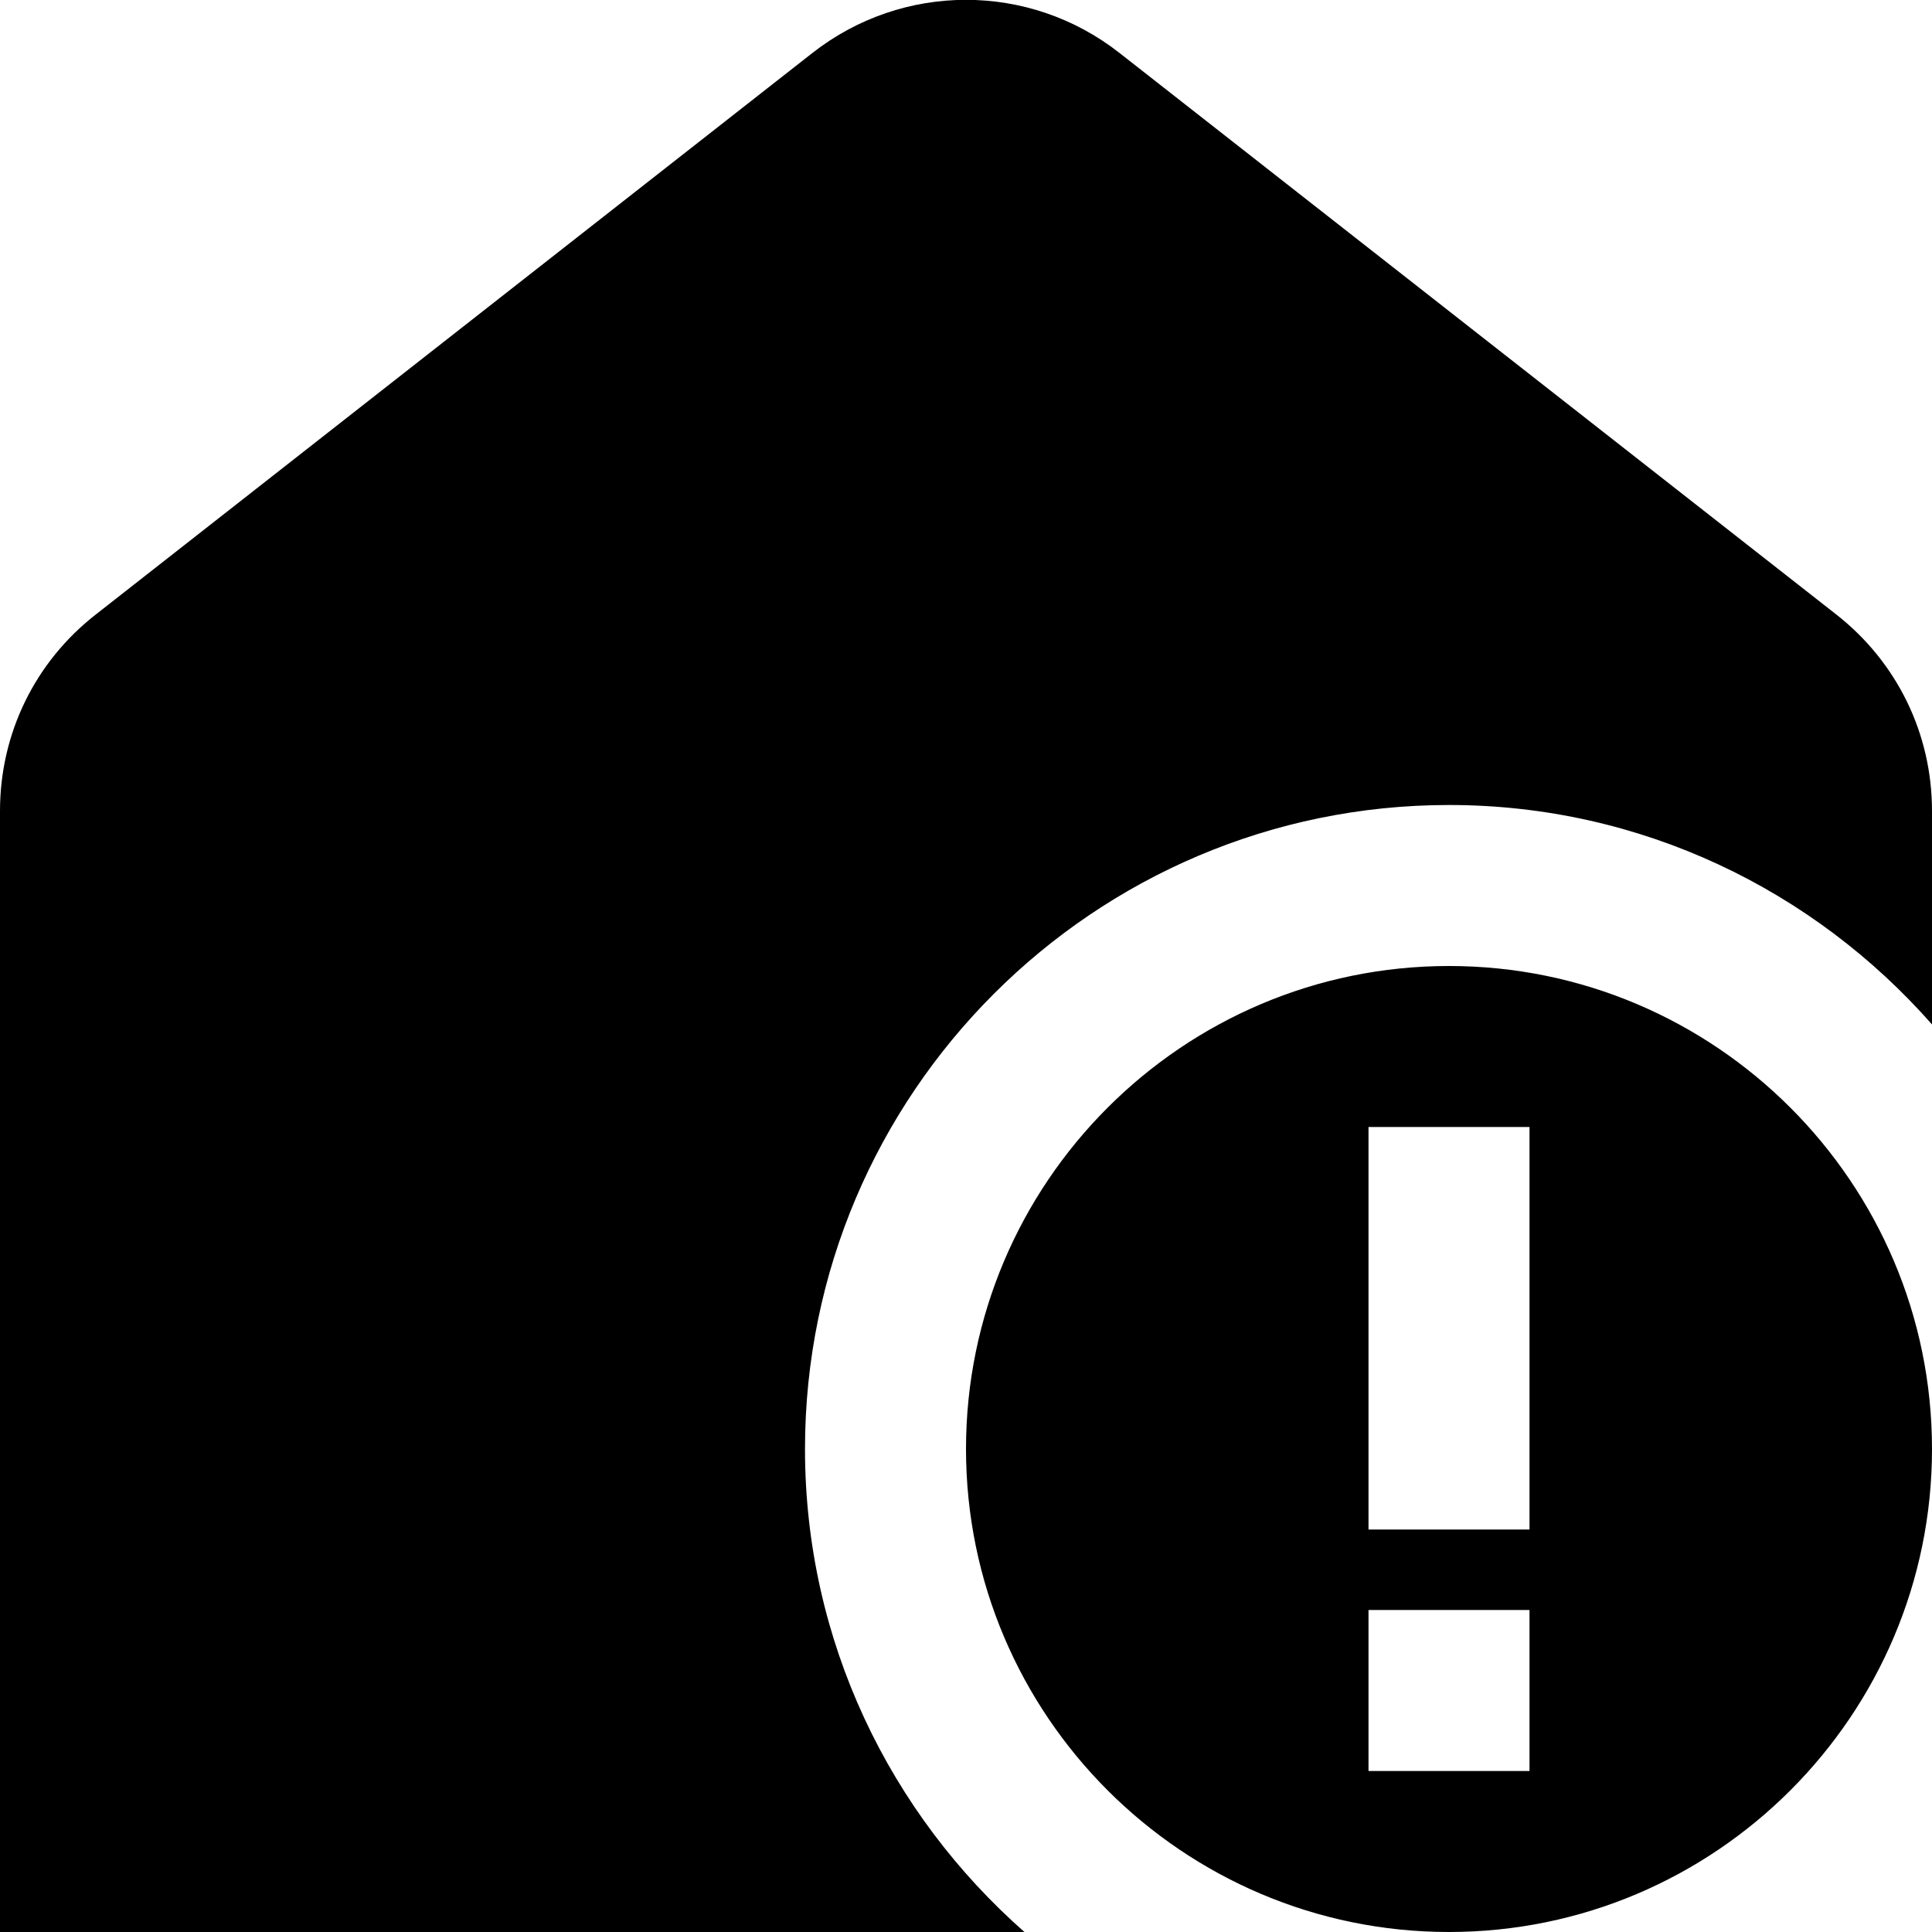 <?xml version="1.0" encoding="UTF-8"?>
<svg xmlns="http://www.w3.org/2000/svg" id="Layer_1" data-name="Layer 1" viewBox="0 0 24 24">
  <path d="m18,12c-3.308,0-6,2.692-6,6s2.692,6,6,6,6-2.692,6-6-2.692-6-6-6Zm1,10h-2v-2h2v2Zm0-3h-2v-5h2v5Zm-6.274,5H0v-13.926c0-.96.433-1.849,1.188-2.439L10.092.658c1.123-.879,2.692-.881,3.815,0l8.906,6.977c.754.592,1.187,1.48,1.187,2.439v2.652c-1.467-1.667-3.61-2.726-6-2.726-4.411,0-8,3.589-8,8,0,2.39,1.059,4.533,2.726,6Z"/>
</svg>
